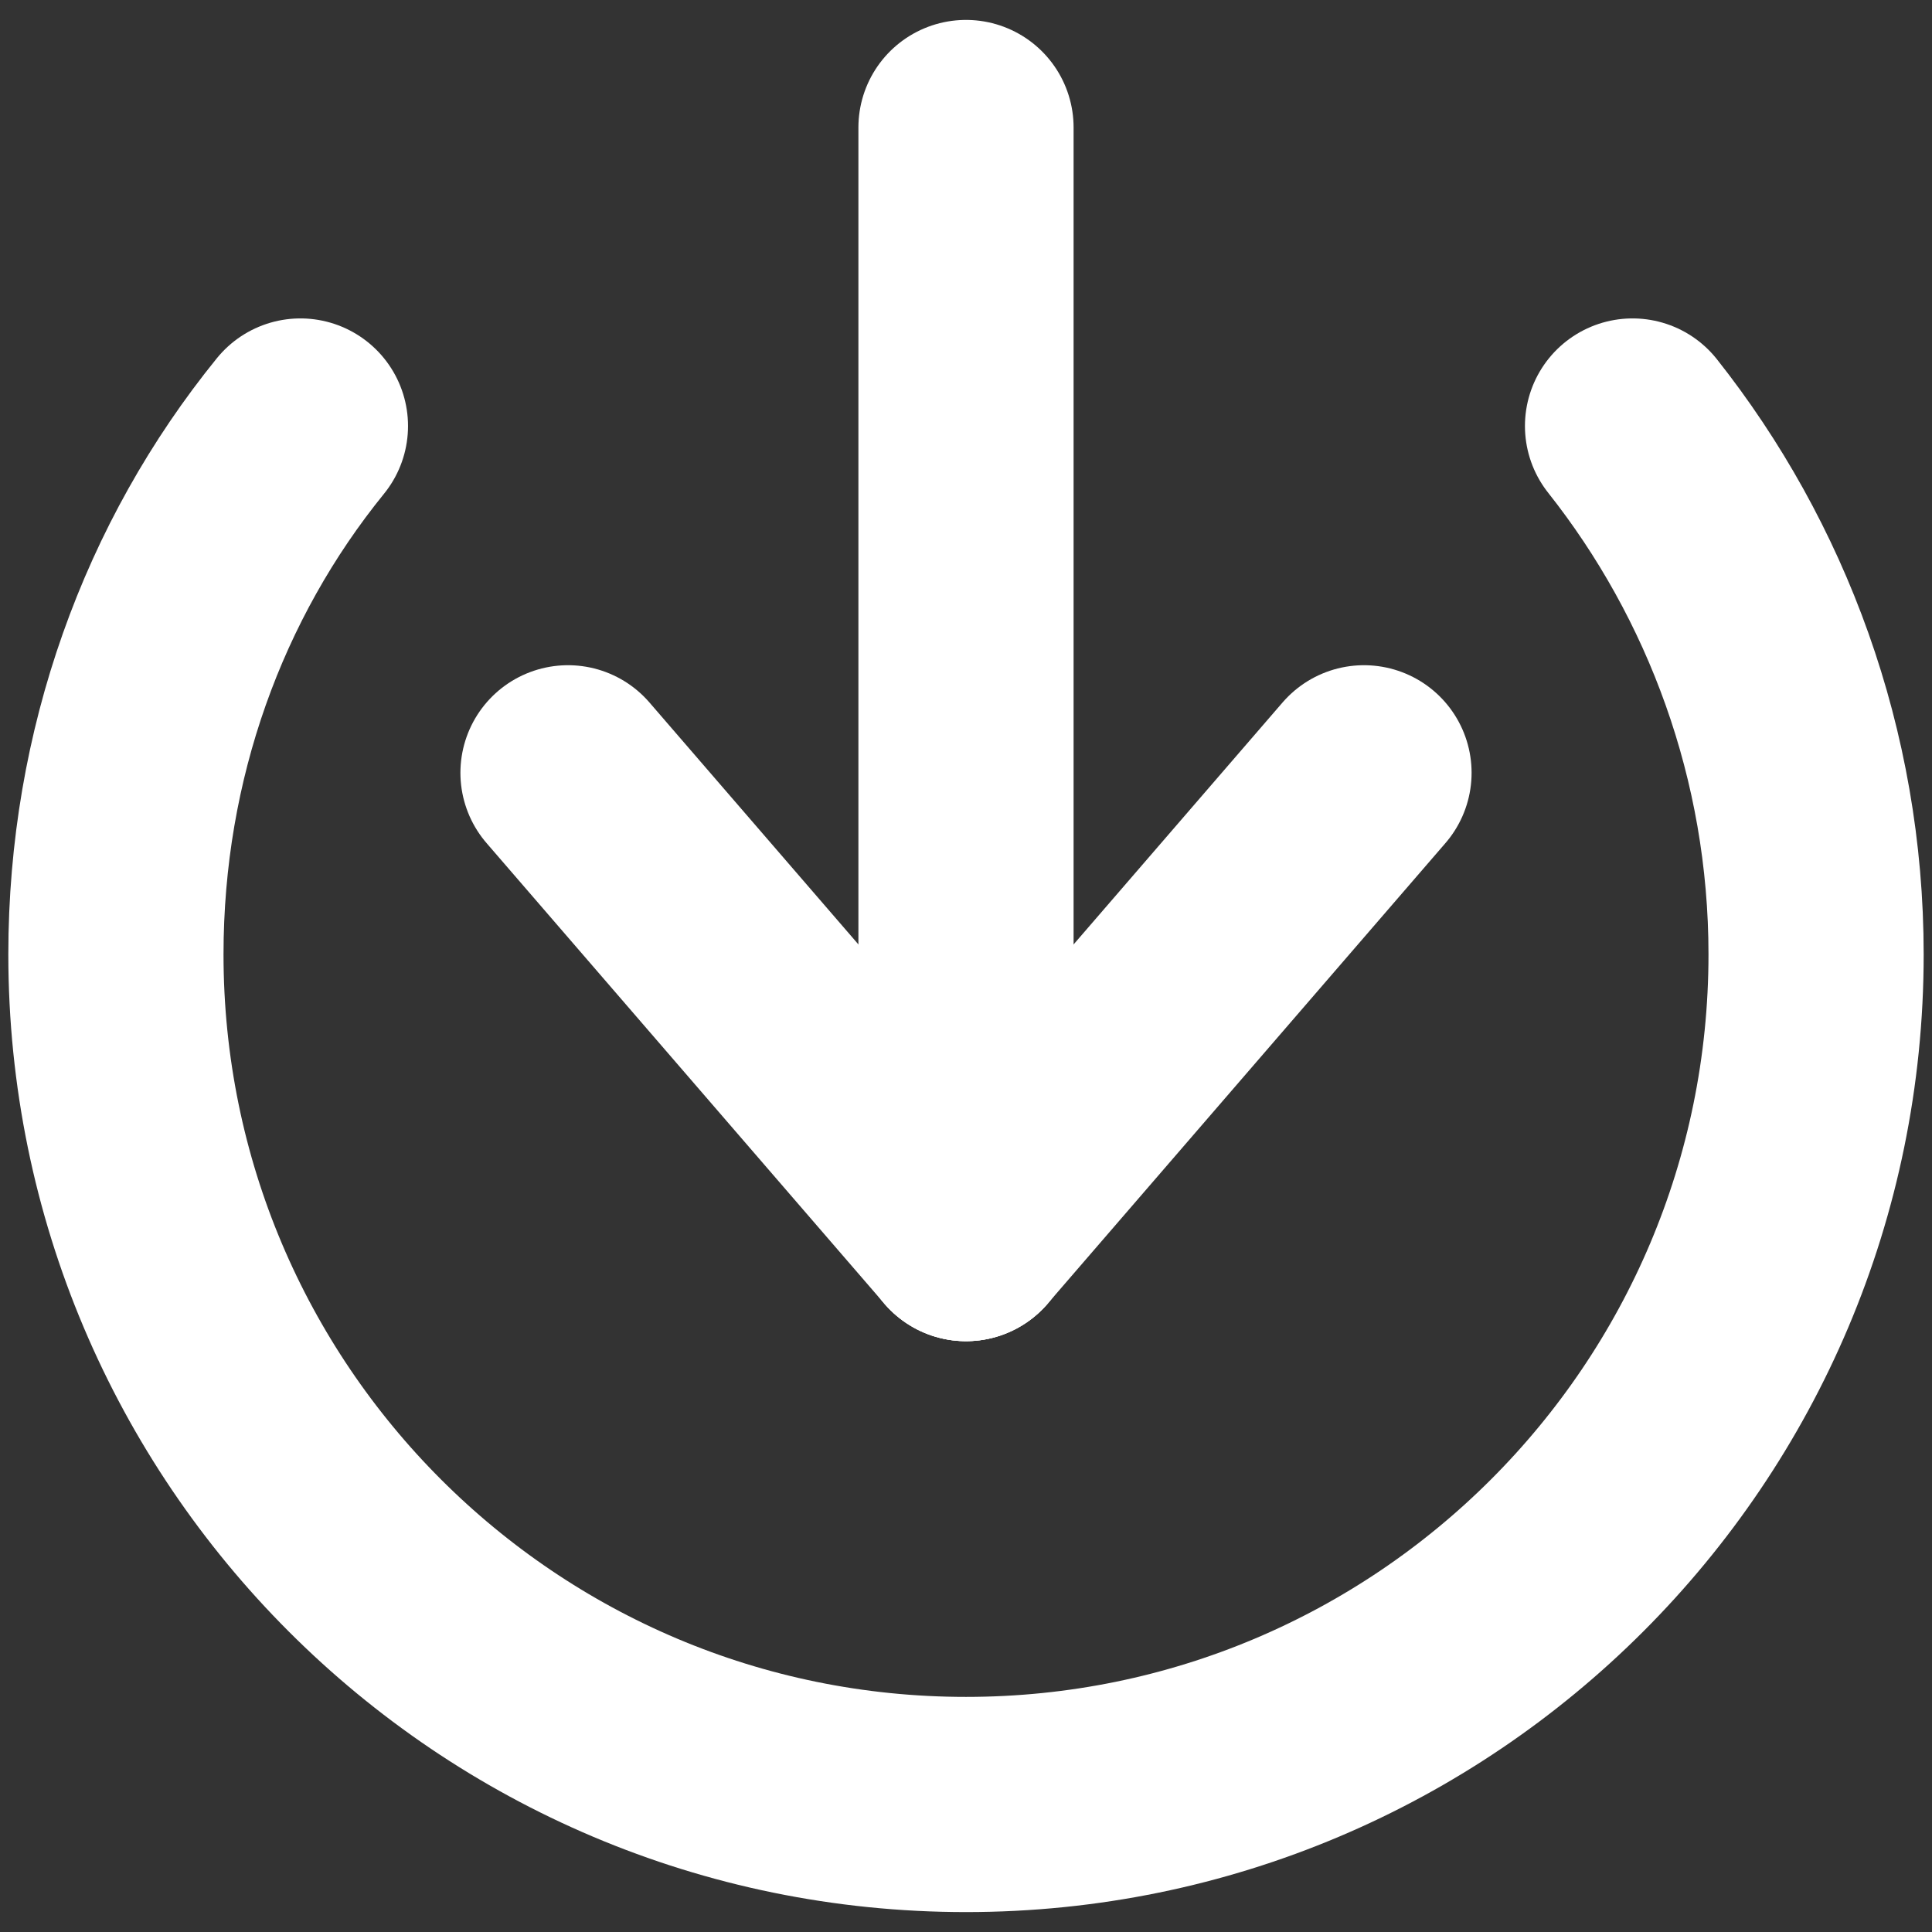 <?xml version="1.0" encoding="utf-8"?>
<!-- Generator: Adobe Illustrator 27.6.1, SVG Export Plug-In . SVG Version: 6.00 Build 0)  -->
<svg version="1.1" id="Layer_1" xmlns="http://www.w3.org/2000/svg" xmlns:xlink="http://www.w3.org/1999/xlink" x="0px" y="0px"
	 viewBox="0 0 200 200" style="enable-background:new 0 0 200 200;" xml:space="preserve">
<rect x="0" y="0" width="200" height="200" fill="#333333" stroke="none"/>
<style type="text/css">
	.st0{fill:none;stroke:#FFFFFF;stroke-width:22.276;stroke-linecap:round;stroke-miterlimit:10;}
</style>
<path class="st0" d="M31.1,44.1C19,59,12,78.1,12,98.8c0,48.6,39.4,88,88,88s88-39.4,88-88c0-20.7-7.2-39.8-19-54.7"/>
<line class="st0" x1="100" y1="13.2" x2="100" y2="127.7"/>
<line class="st0" x1="100" y1="127.7" x2="58.8" y2="80"/>
<line class="st0" x1="100" y1="127.7" x2="141.2" y2="80"/>
</svg>
